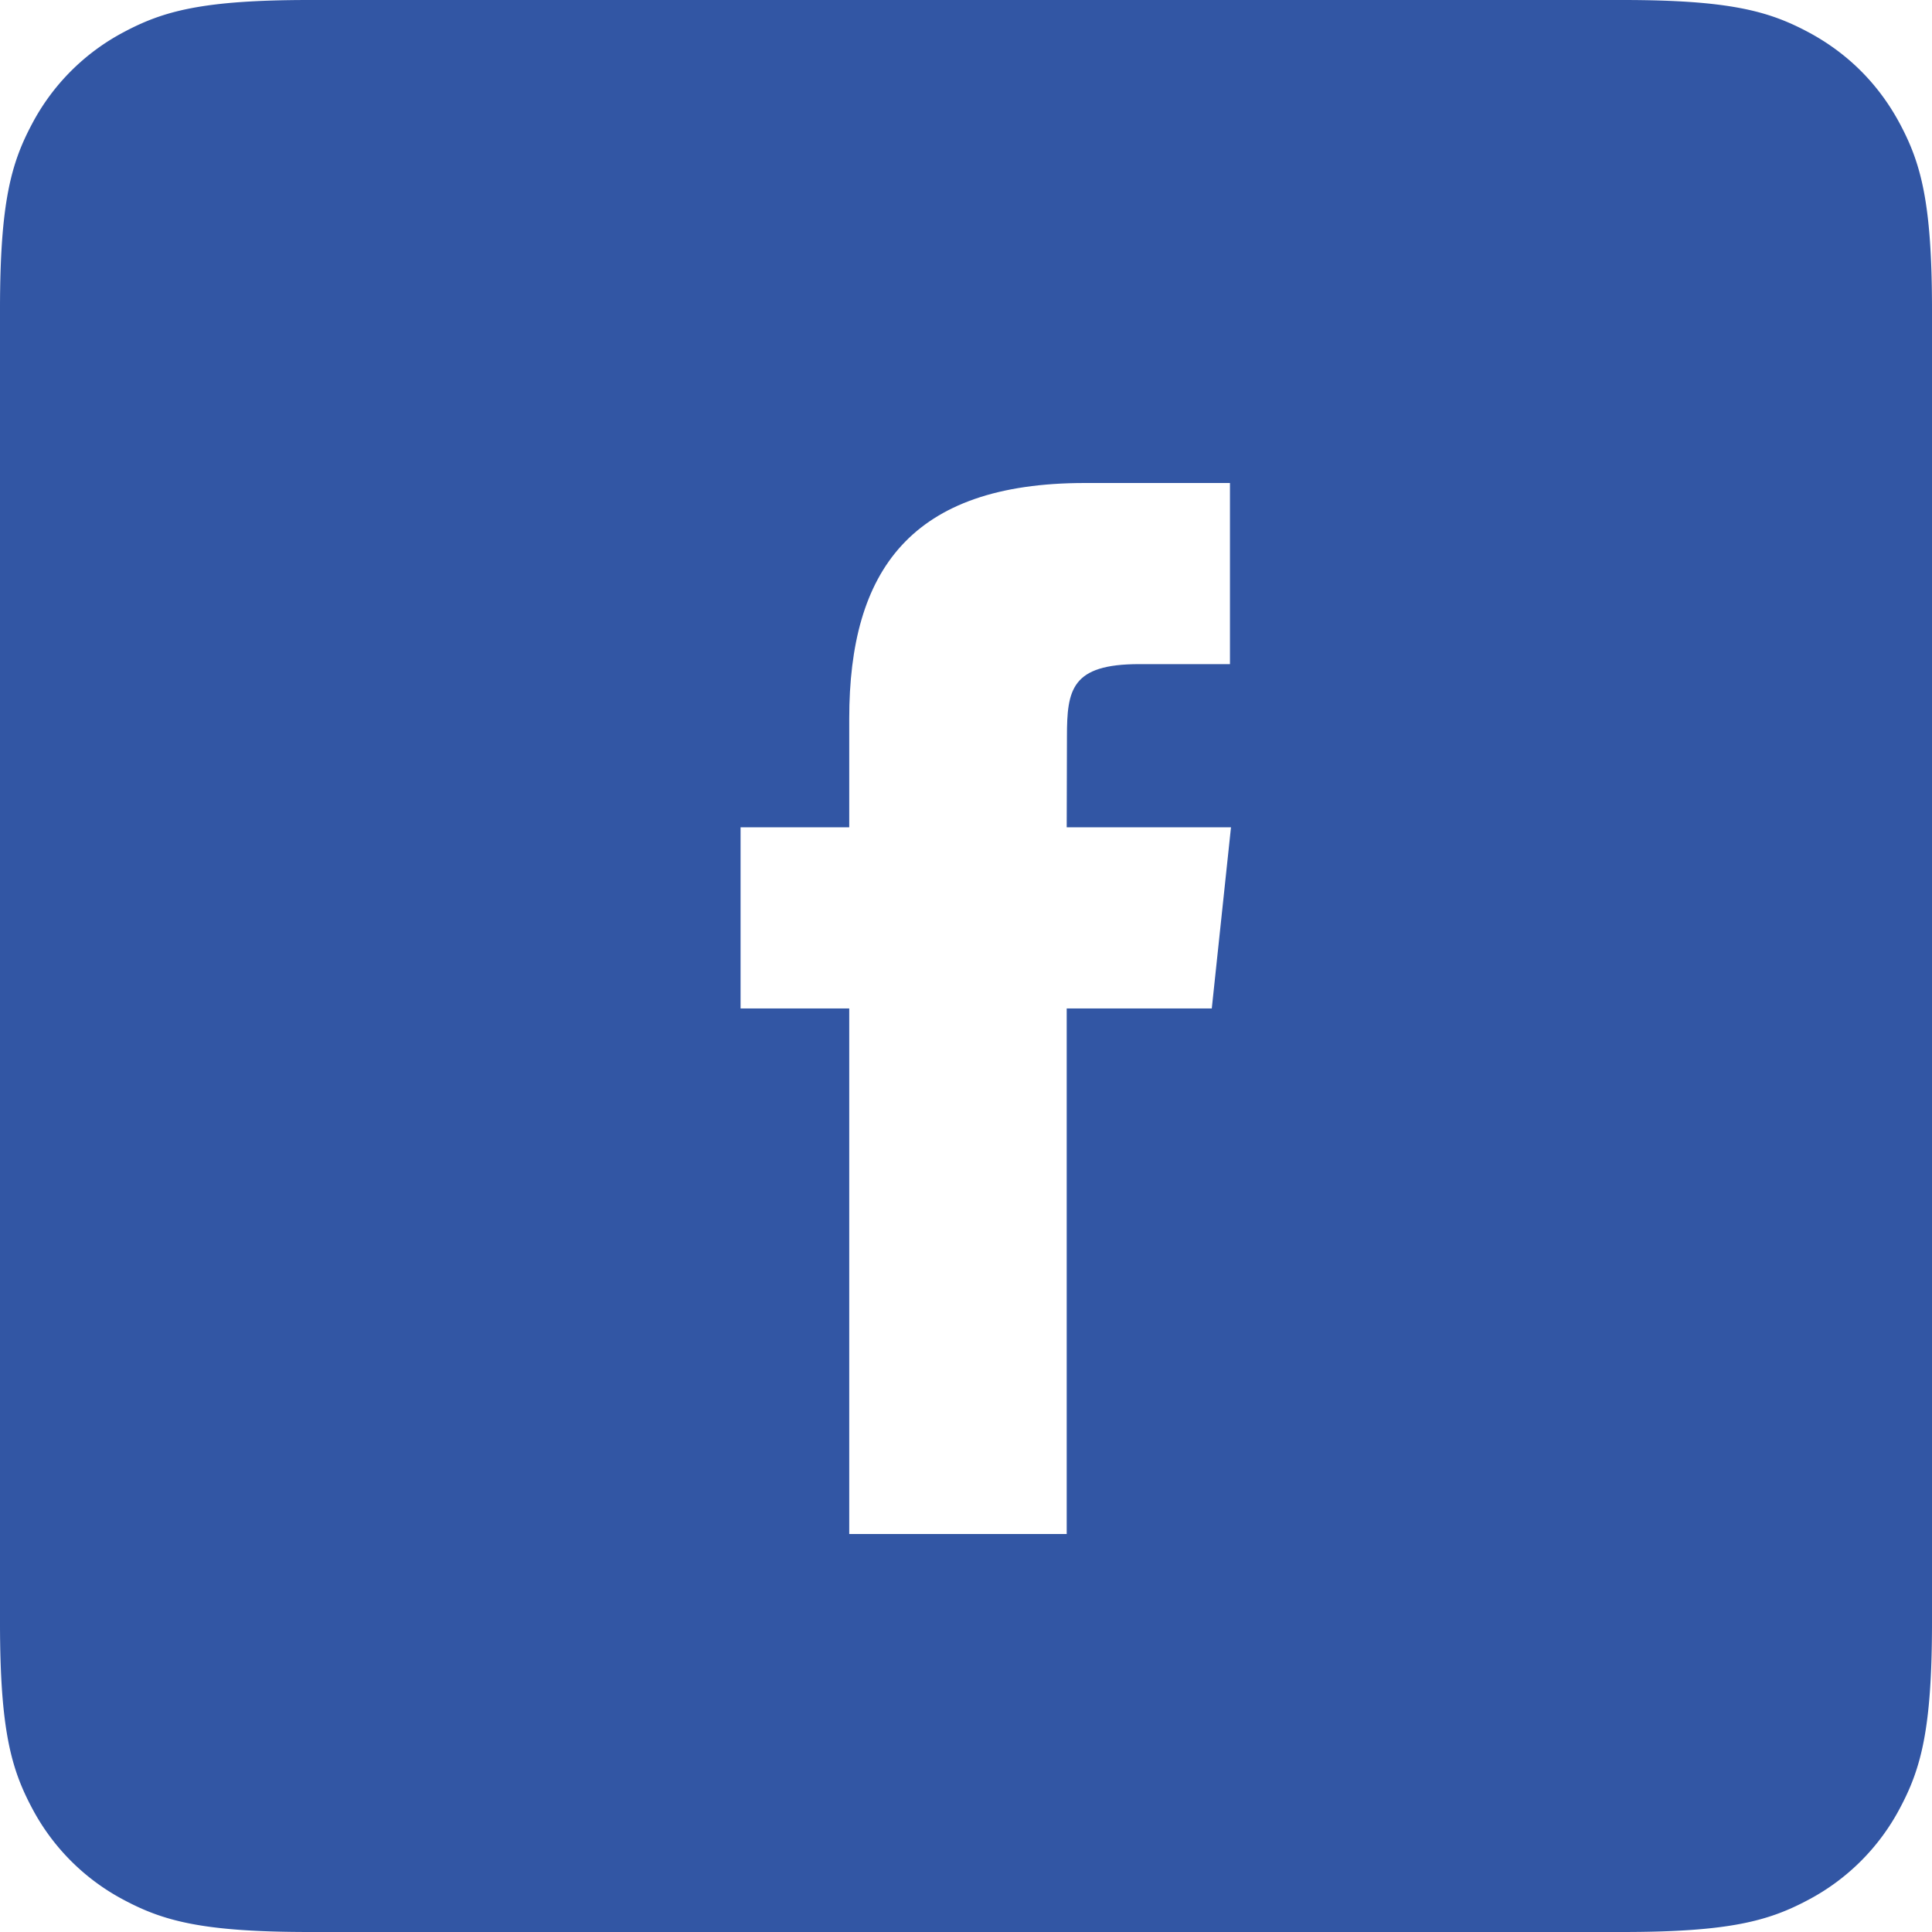 <svg xmlns="http://www.w3.org/2000/svg" width="32" height="32" viewBox="0 0 32 32">
    <g fill="none" fill-rule="evenodd">
        <path fill="#FFF" d="M-131-476h1360v9486H-131z"/>
        <g>
            <path fill="#3256A4" d="M5.128 0h21.744c1.783 0 2.43.186 3.082.534.652.349 1.163.86 1.512 1.512.348.652.534 1.299.534 3.082v21.744c0 1.783-.186 2.43-.534 3.082a3.635 3.635 0 0 1-1.512 1.512c-.652.348-1.299.534-3.082.534H5.128c-1.783 0-2.43-.186-3.082-.534a3.635 3.635 0 0 1-1.512-1.512C.186 29.302 0 28.655 0 26.872V5.128c0-1.783.186-2.43.534-3.082A3.635 3.635 0 0 1 2.046.534C2.698.186 3.345 0 5.128 0z"/>
            <path fill="#FFF" d="M17.668 25.408v-8.705h2.403l.318-3h-2.721l.004-1.501c0-.783.074-1.202 1.198-1.202h1.502V8h-2.403c-2.887 0-3.903 1.455-3.903 3.902v1.801h-1.8v3h1.8v8.705h3.602z"/>
        </g>
    </g>
</svg>
